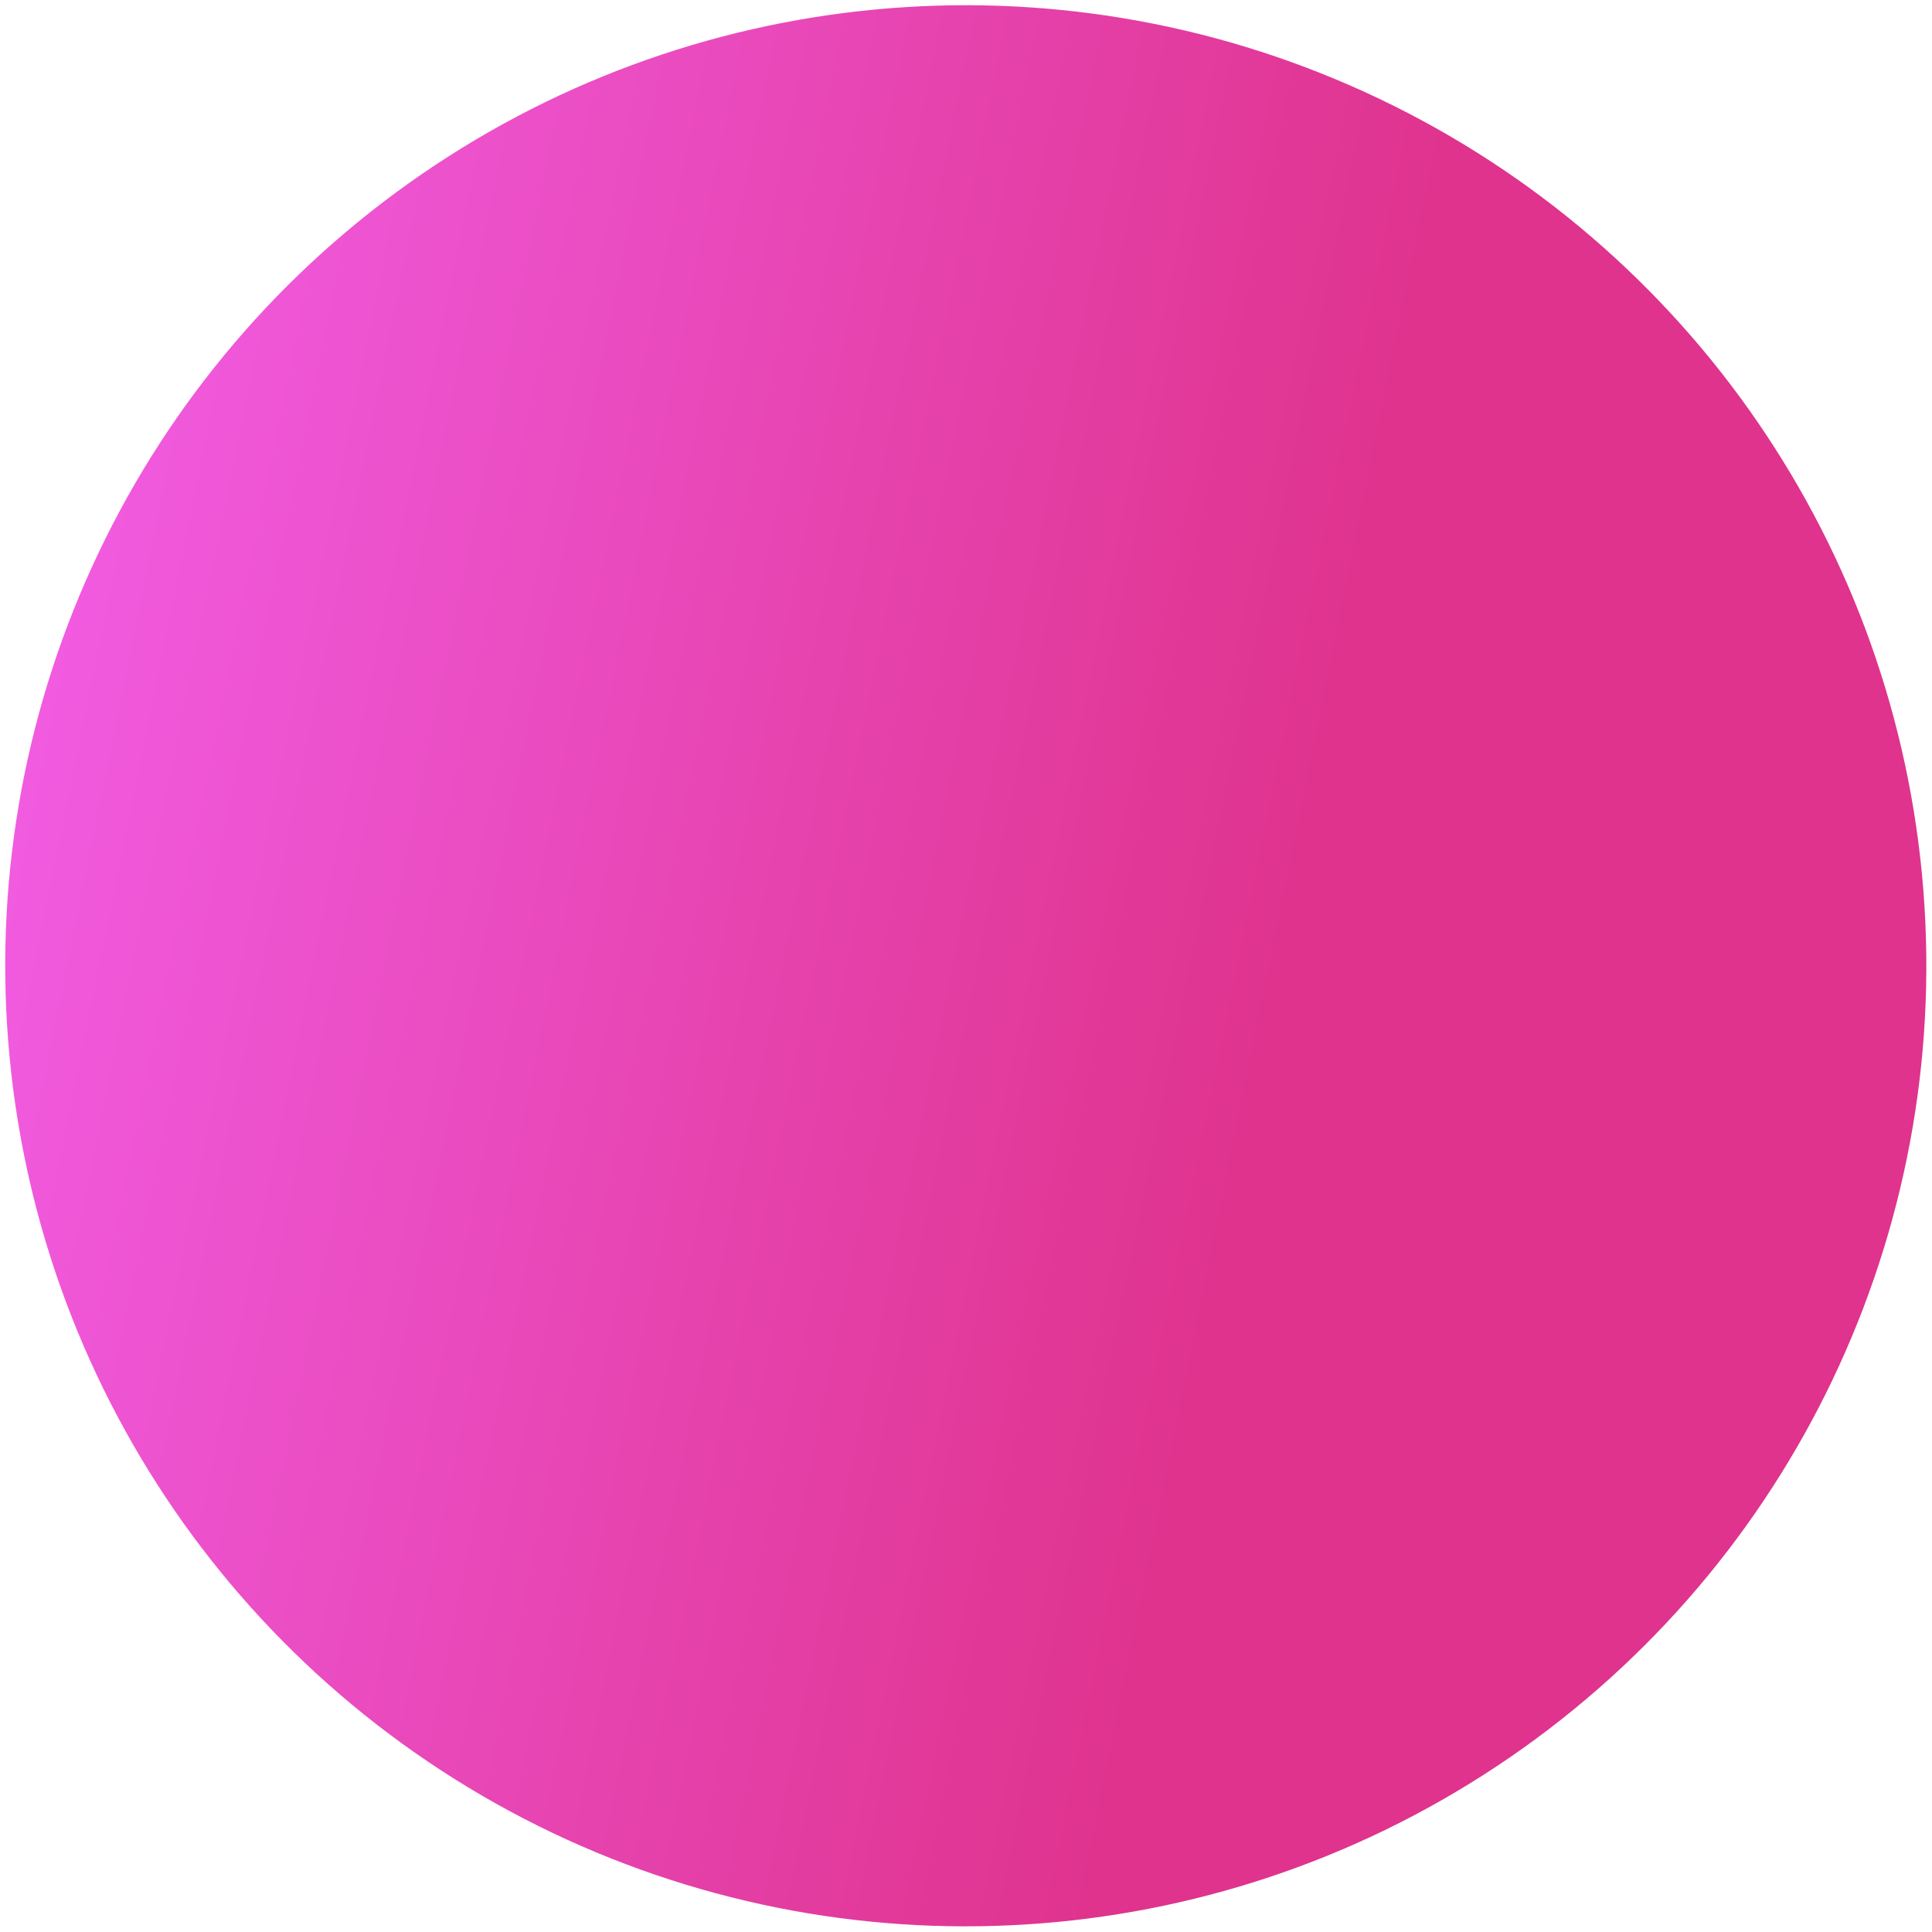<svg width="195" height="195" viewBox="0 0 195 195" fill="none" xmlns="http://www.w3.org/2000/svg">
<circle opacity="0.8" cx="97.478" cy="97.478" r="96.95" transform="rotate(-65.436 97.478 97.478)" fill="url(#paint0_linear_3_68)"/>
<defs>
<linearGradient id="paint0_linear_3_68" x1="74.875" y1="0.528" x2="120.081" y2="194.428" gradientUnits="userSpaceOnUse">
<stop stop-color="#EE33DA"/>
<stop offset="0.659" stop-color="#D70071"/>
</linearGradient>
</defs>
</svg>
